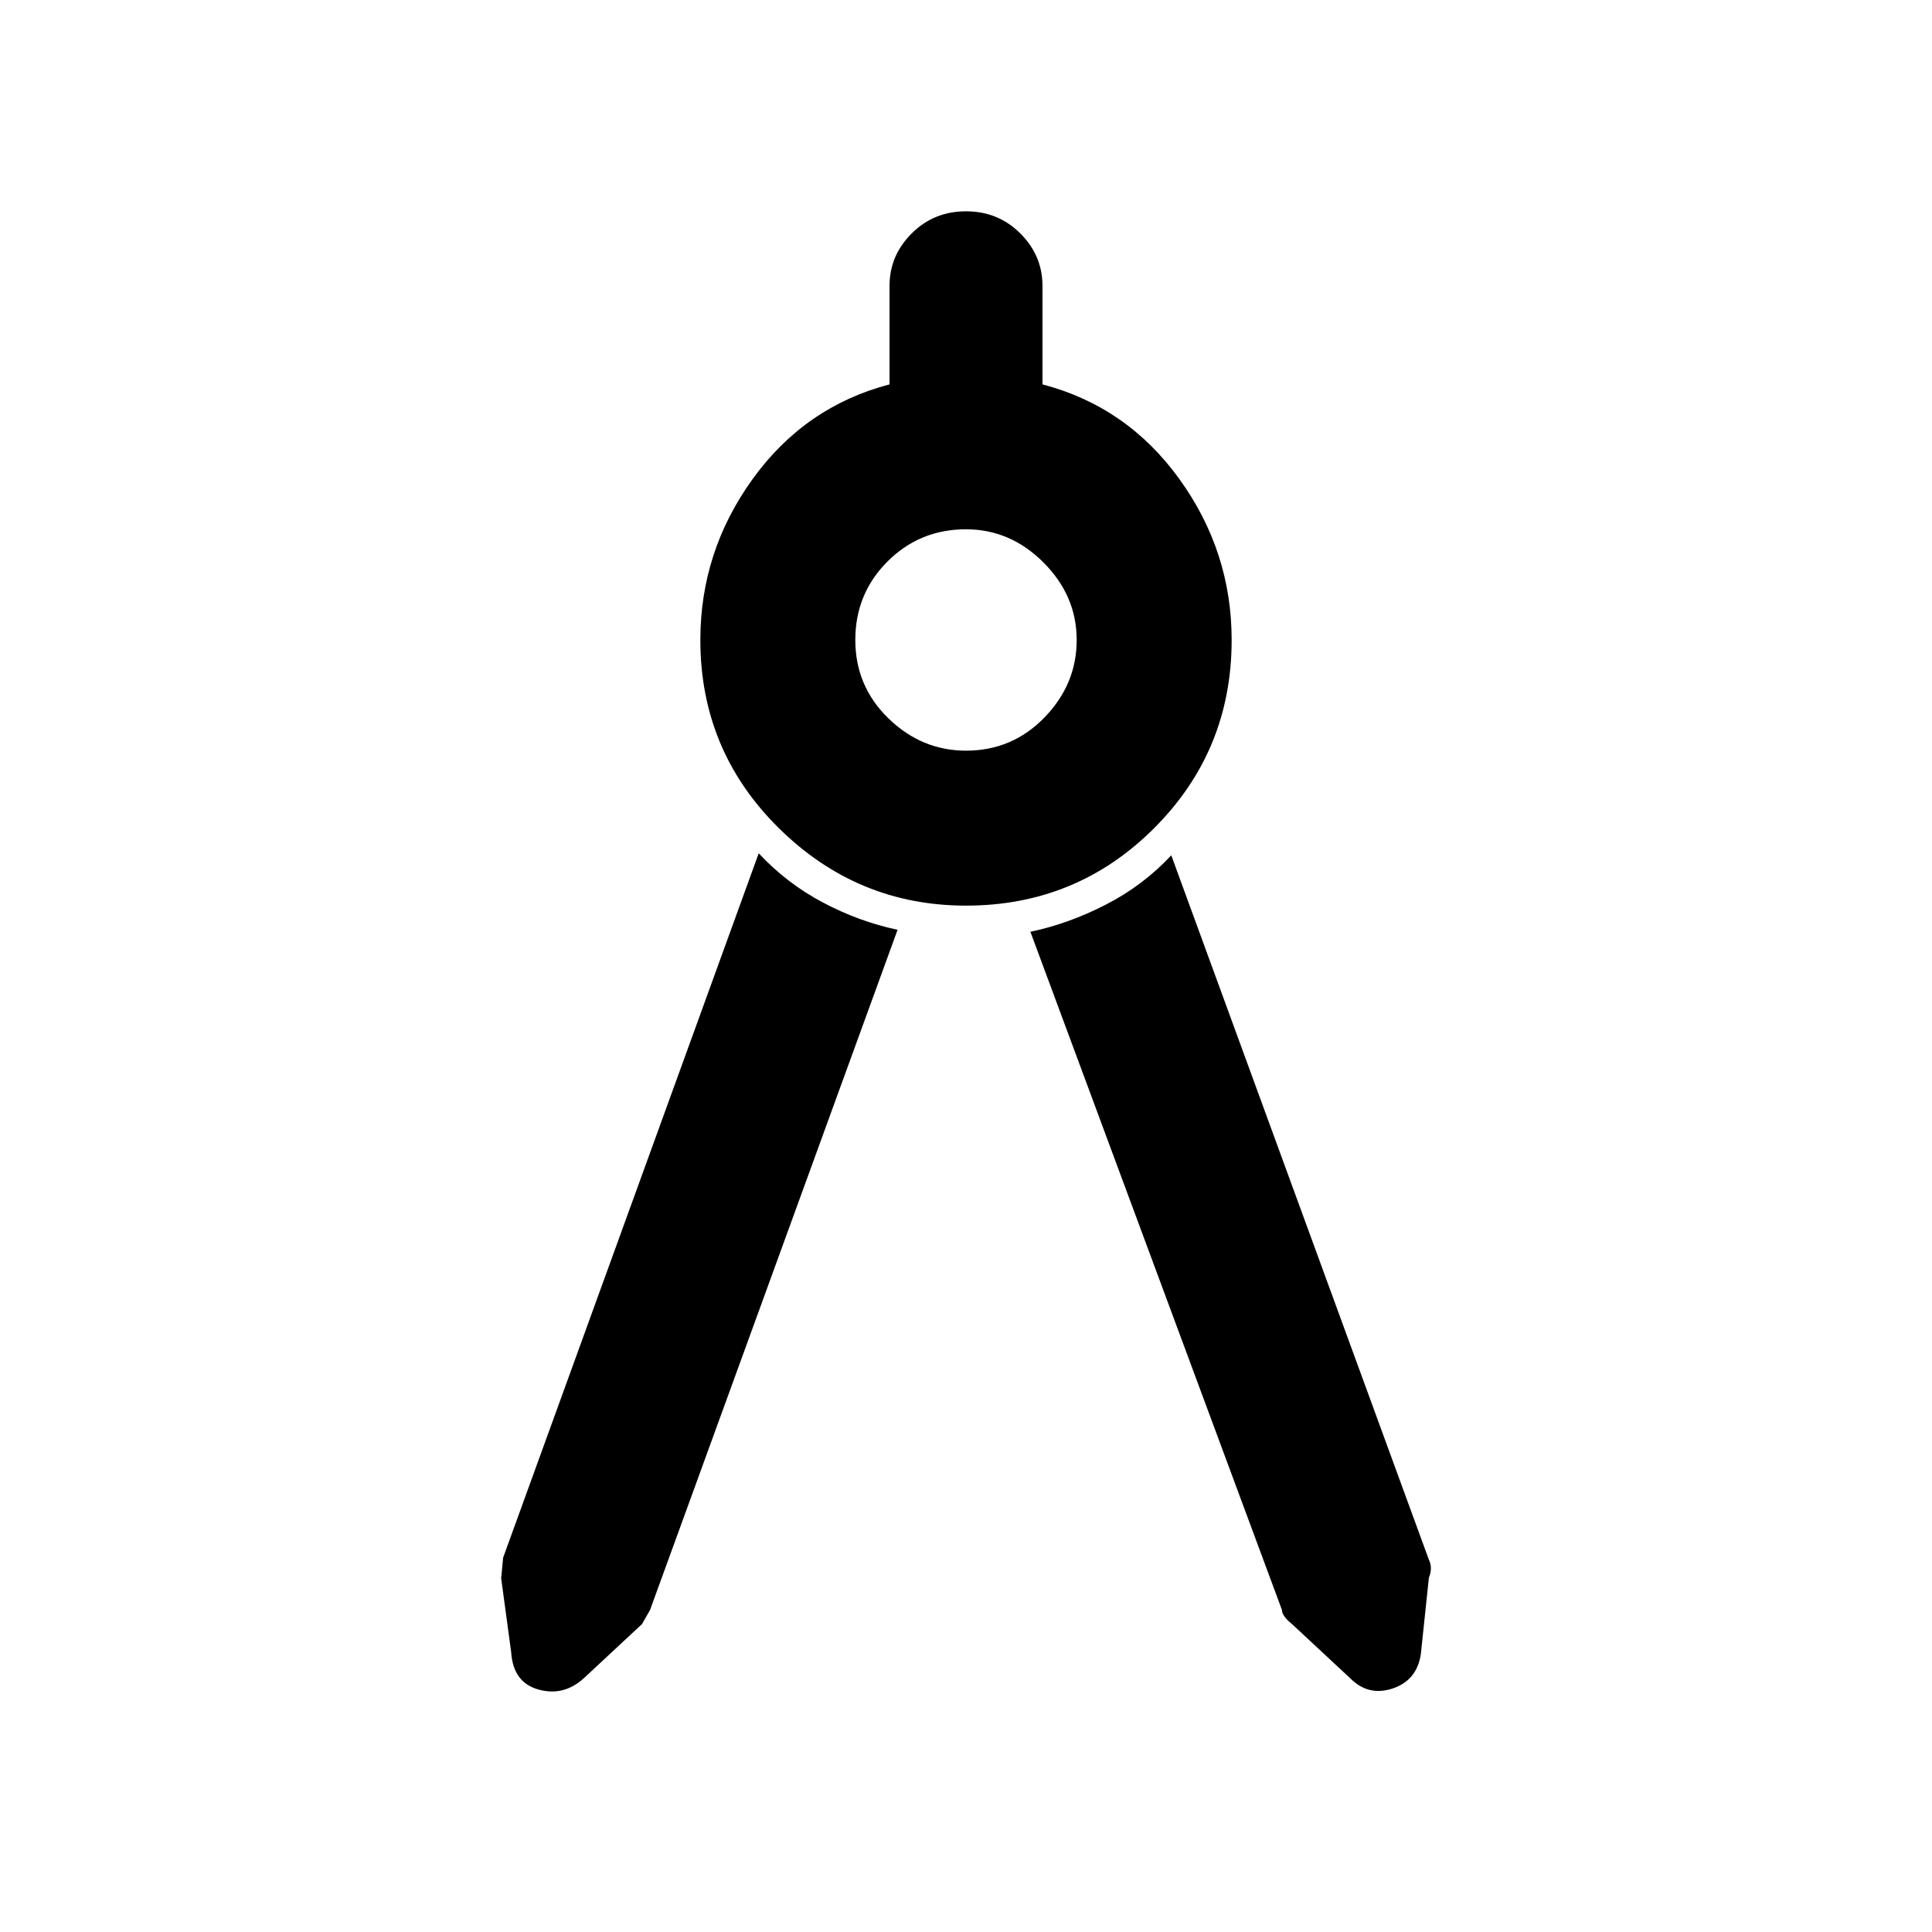 <svg xmlns="http://www.w3.org/2000/svg" height="48" width="48"><path d="M22.3 23.1 16.15 40l-.2.35-1.45 1.35q-.5.45-1.125.275t-.675-.925l-.25-1.85q0 .05.05-.5l6.35-17.5q.7.75 1.6 1.225.9.475 1.85.675Zm3.3.05q.95-.2 1.875-.675Q28.4 22 29.1 21.25l6.4 17.5q.1.2 0 .45l-.2 1.9q-.1.65-.7.85-.6.2-1.05-.25l-1.45-1.35q-.25-.2-.25-.35ZM24 22.5q-2.7 0-4.65-1.925Q17.4 18.65 17.4 15.9q0-2.2 1.3-4 1.3-1.8 3.4-2.35V7.1q0-.75.55-1.3T24 5.25q.8 0 1.35.55t.55 1.3v2.45q2.1.55 3.4 2.35 1.3 1.8 1.3 4 0 2.75-1.925 4.675Q26.75 22.5 24 22.5Zm0-3.85q1.15 0 1.95-.825t.8-1.925q0-1.1-.825-1.925T24 13.15q-1.15 0-1.95.8t-.8 1.95q0 1.15.825 1.95t1.925.8Z"/></svg>